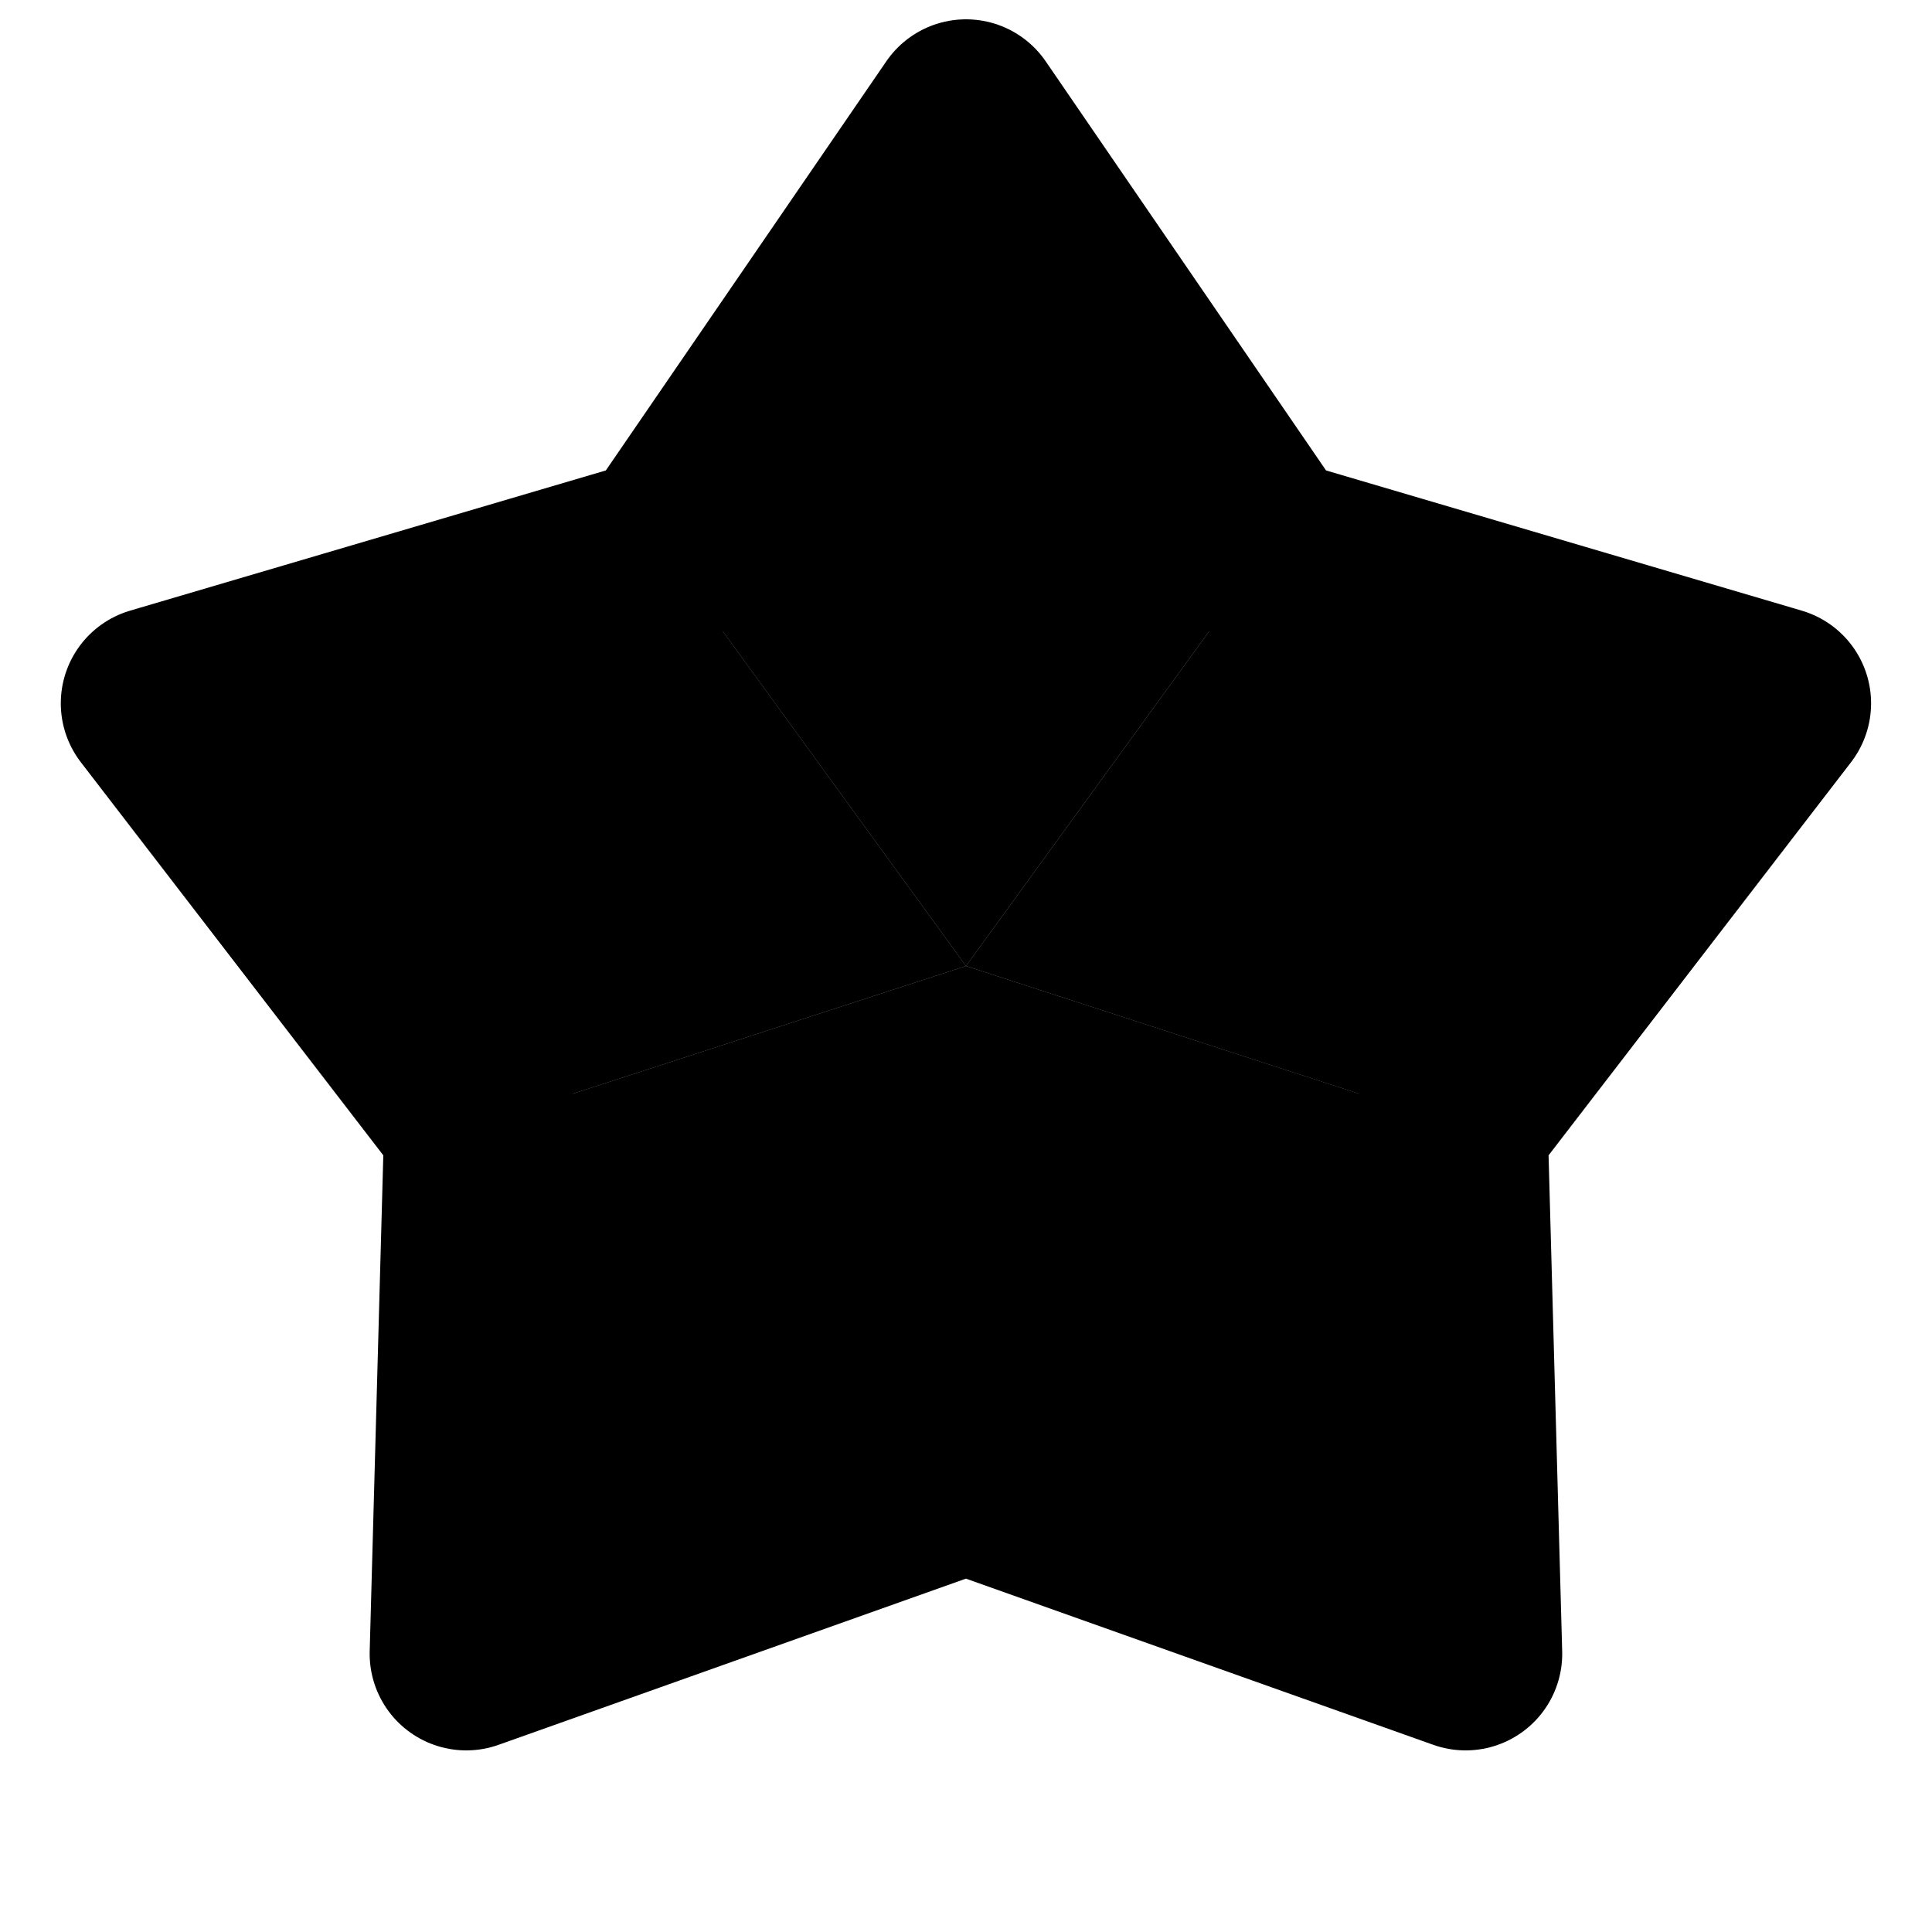 <?xml version="1.0" encoding="UTF-8"?>
<svg id="svg8" width="30" height="30" version="1.1" viewBox="0 0 30 30" xmlns="http://www.w3.org/2000/svg">
 <g stroke-width=".03">
  <path id="path837" d="m15 1.8 4.655 6.793 7.899 2.328-5.022 6.527 0.226 8.232-7.759-2.759-7.759 2.759 0.226-8.232-5.022-6.527 7.899-2.328z" fill="#b3b3b3"/>
  <path id="path839" d="M 15,15 10.345,8.593 15,1.8 19.655,8.593 Z"/>
  <path id="path841" d="m15 15 4.655-6.407 7.899 2.328-5.022 6.527z"/>
  <path id="path843" d="m15 15 7.532 2.447 0.226 8.232-7.759-2.759z"/>
  <path id="path845" d="m15 15v7.92l-7.759 2.759 0.226-8.232z"/>
  <path id="path847" d="m15 15-7.532 2.447-5.022-6.527 7.899-2.328z"/>
 </g>
 <path id="path849" d="m15 1.8 4.655 6.793 7.899 2.328-5.022 6.527 0.226 8.232-7.759-2.759-7.759 2.759 0.226-8.232-5.022-6.527 7.899-2.328z" fill="none" stroke="#000" stroke-linecap="round" stroke-linejoin="round" stroke-width="3"/>
</svg>
